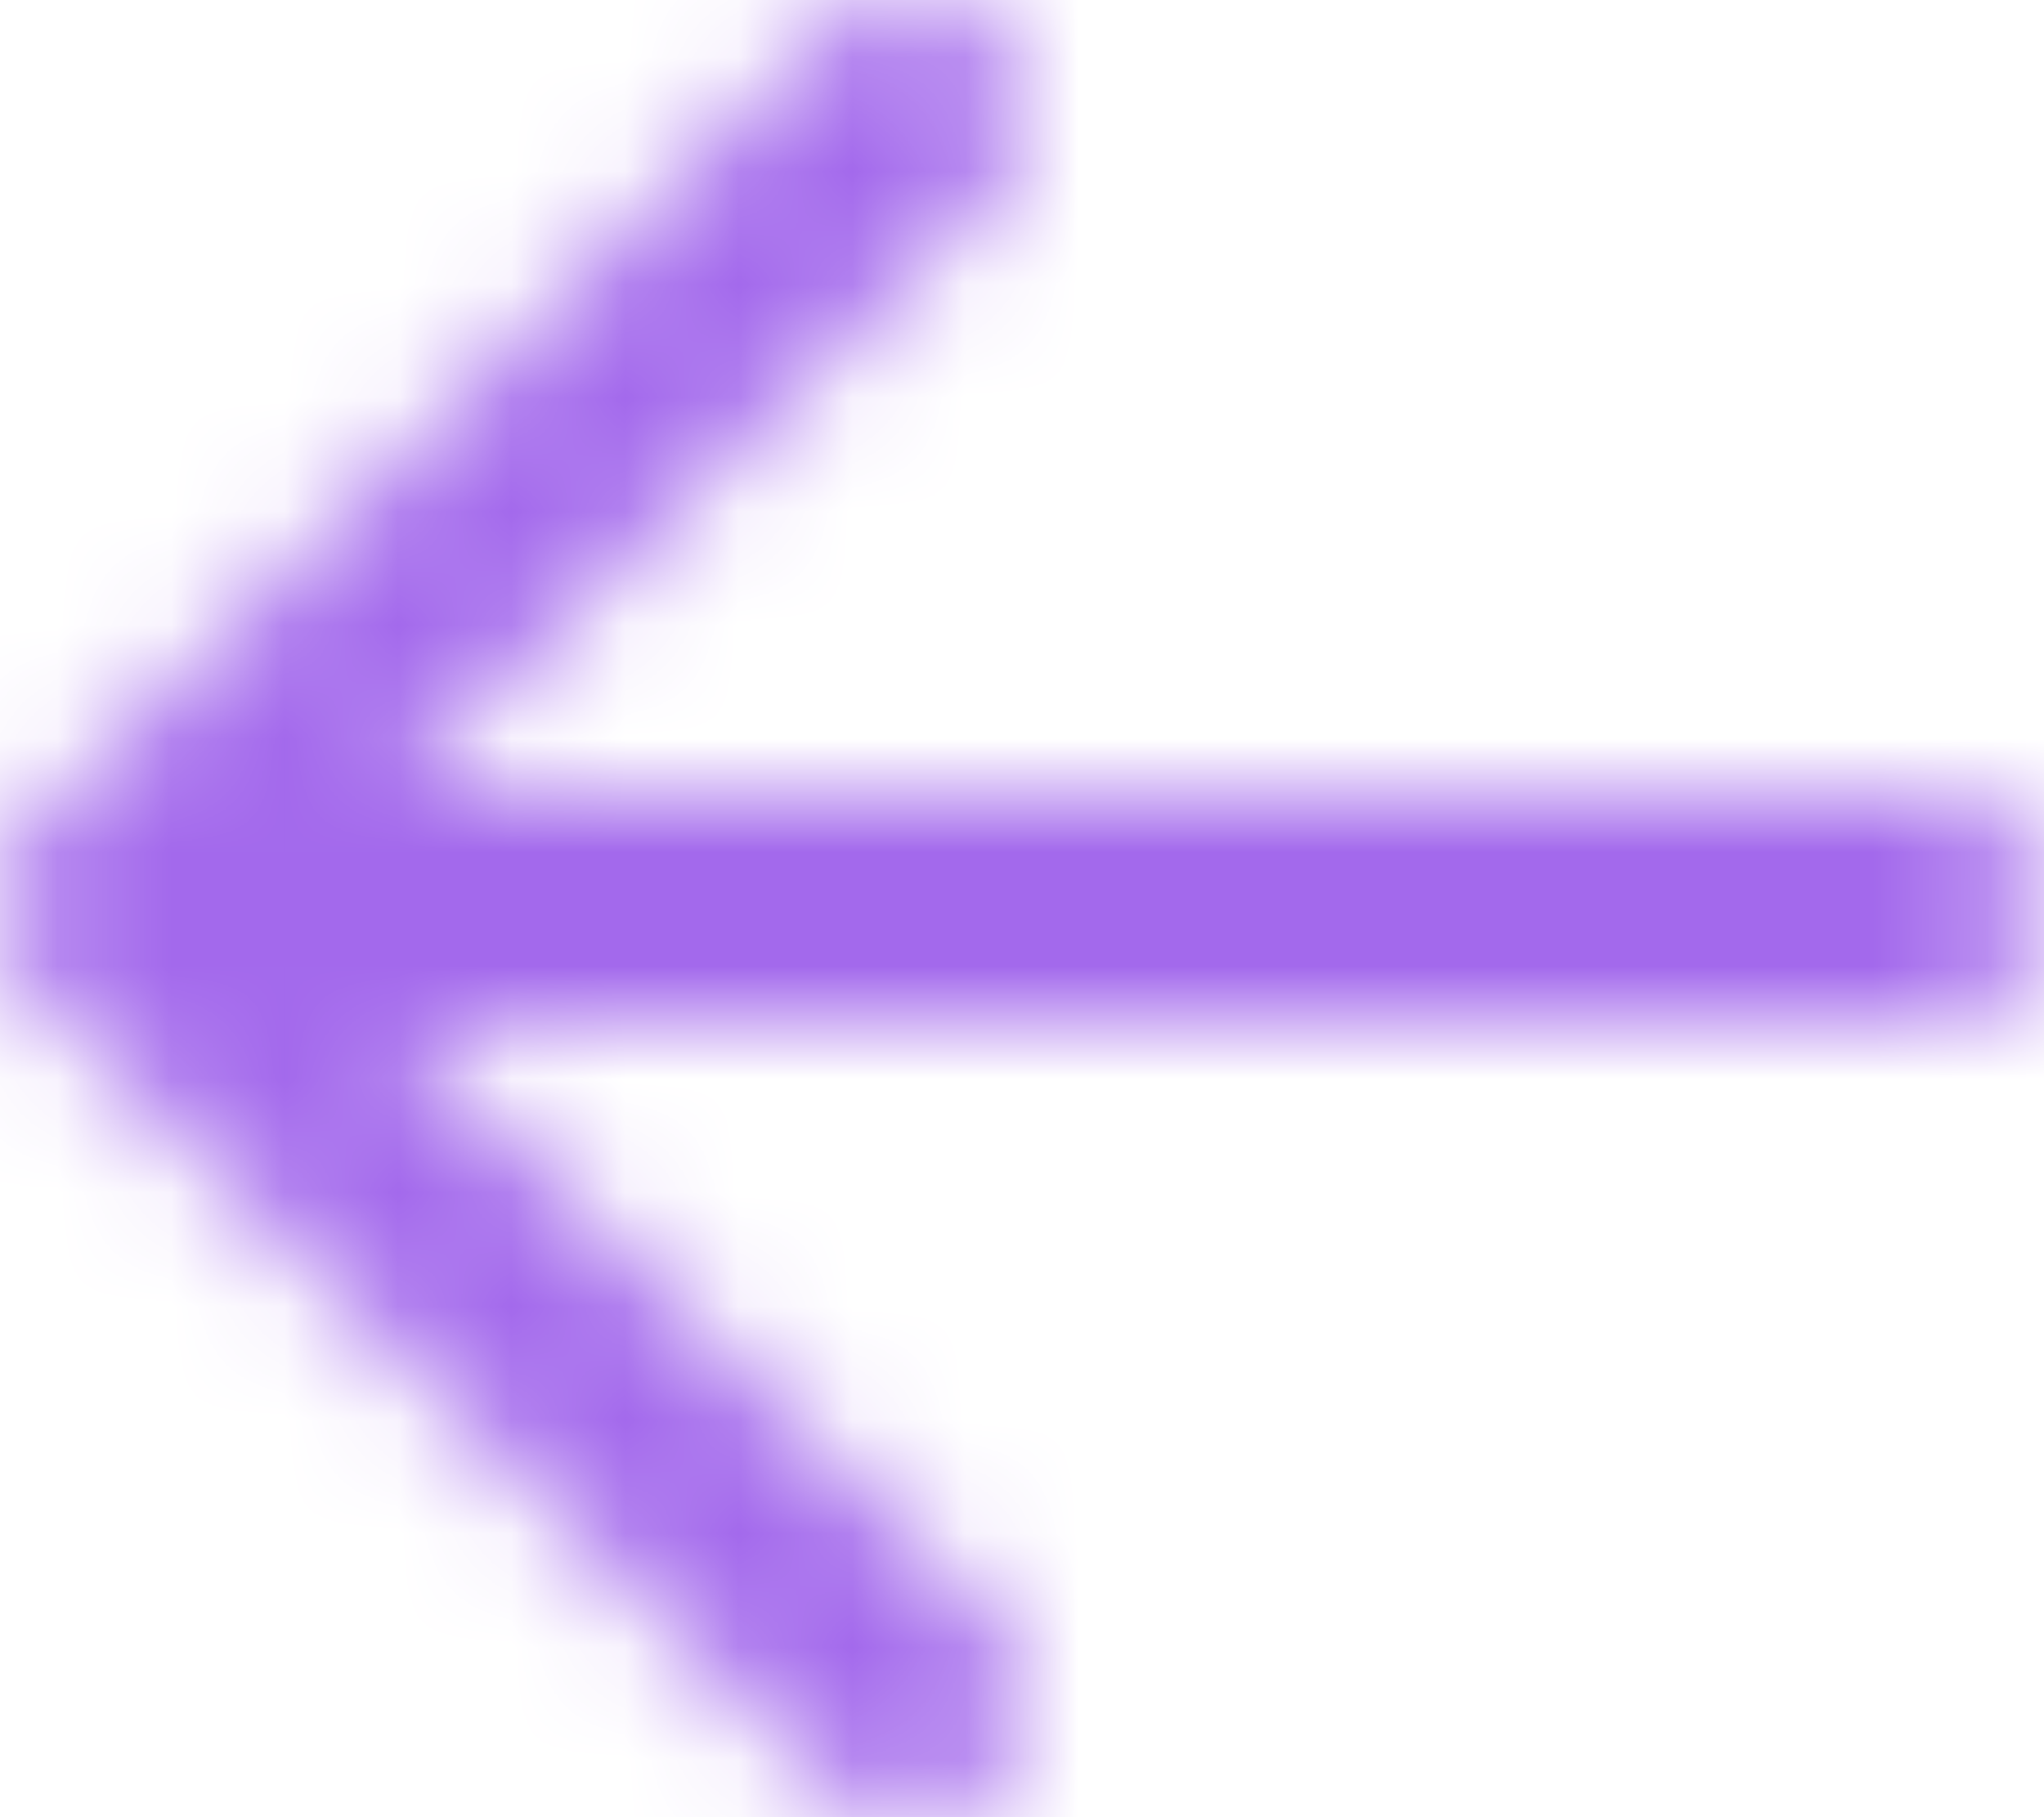 <svg width="18" height="16" viewBox="0 0 18 16" fill="none" xmlns="http://www.w3.org/2000/svg">
<g id="Icons/back">
<mask id="mask0_29_125" style="mask-type:alpha" maskUnits="userSpaceOnUse" x="0" y="0" width="18" height="16">
<path id="Icons/back_2" fill-rule="evenodd" clip-rule="evenodd" d="M8.707 1.707C9.098 1.317 9.098 0.684 8.707 0.293C8.317 -0.098 7.684 -0.098 7.293 0.293L0.293 7.293C-0.098 7.684 -0.098 8.317 0.293 8.707L7.293 15.707C7.684 16.098 8.317 16.098 8.707 15.707C9.098 15.317 9.098 14.684 8.707 14.293L3.414 9H17C17.552 9 18 8.552 18 8C18 7.448 17.552 7 17 7H3.414L8.707 1.707Z" fill="black"/>
</mask>
<g mask="url(#mask0_29_125)">
<g id="Swatches/Primary/Purple">
<rect id="Rectangle" x="-3" y="-4" width="24" height="24" fill="#A369EC"/>
</g>
</g>
</g>
</svg>
